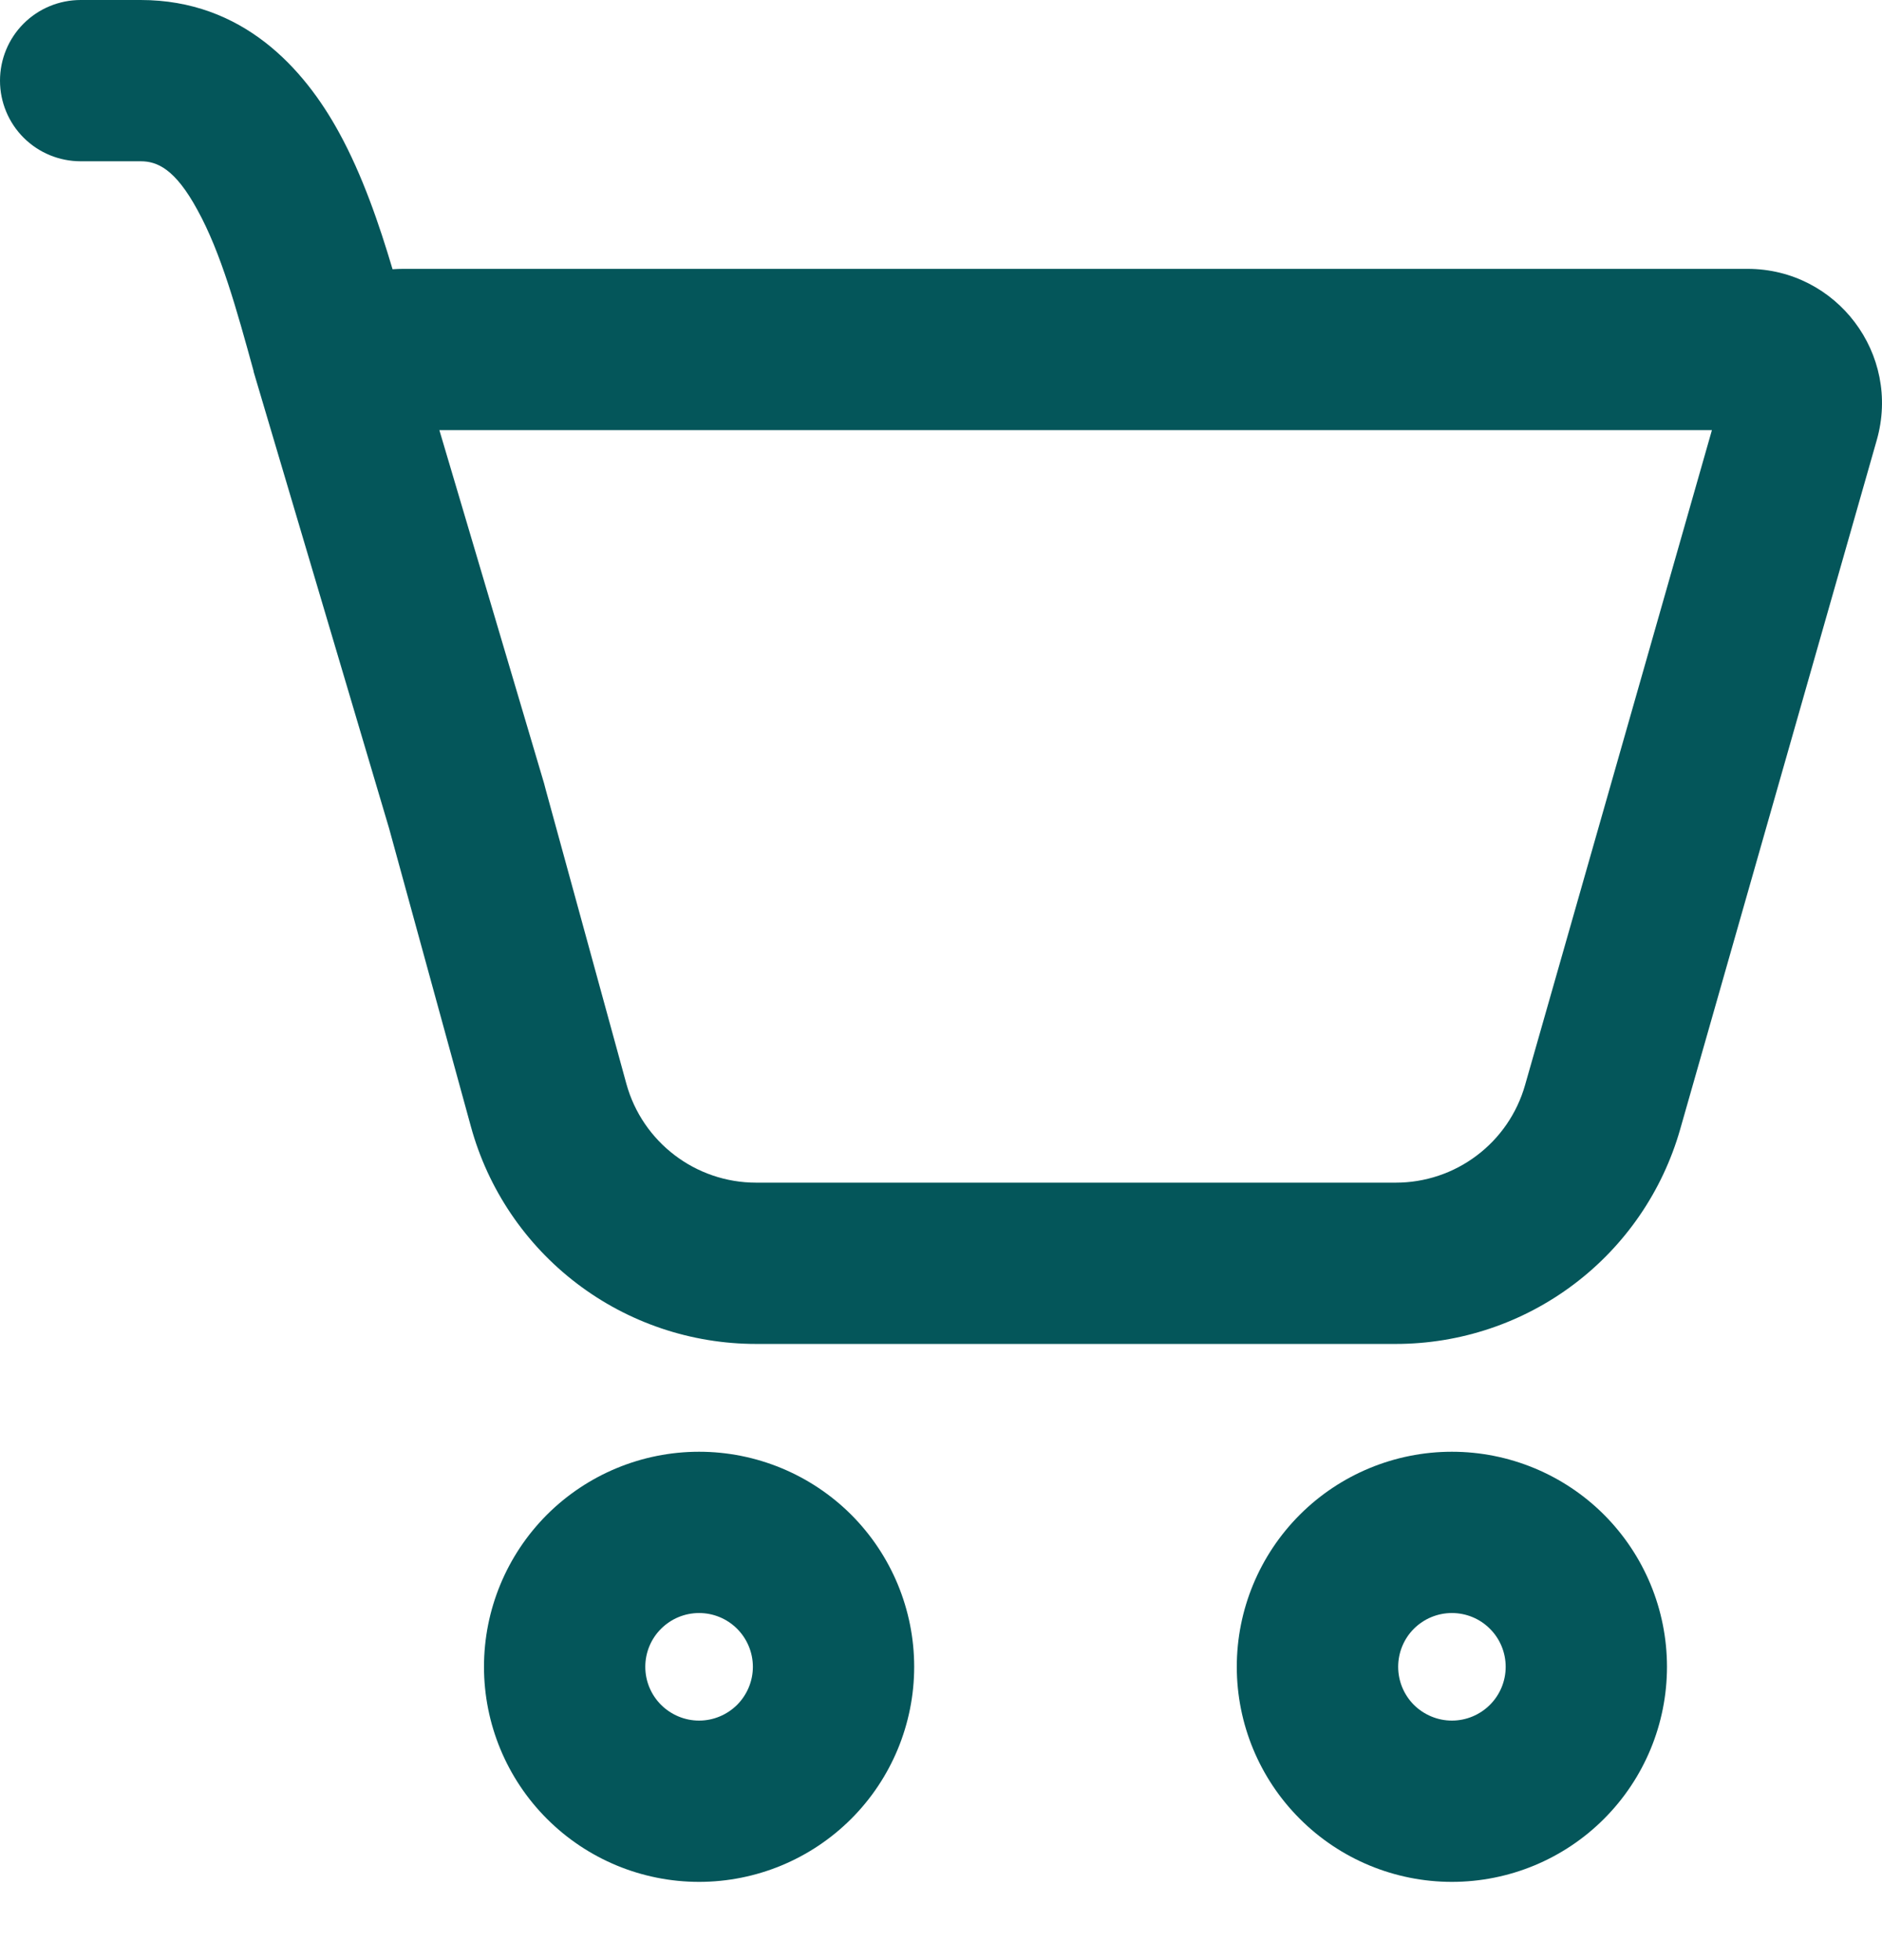<svg width="24" height="25" viewBox="0 0 24 25" fill="none" xmlns="http://www.w3.org/2000/svg">
<path d="M0 1.029C0 0.756 0.108 0.494 0.301 0.301C0.494 0.108 0.756 0 1.029 0H1.794C3.097 0 3.879 0.876 4.324 1.691C4.622 2.234 4.837 2.864 5.006 3.434C5.052 3.431 5.097 3.429 5.143 3.429H22.285C23.423 3.429 24.246 4.518 23.933 5.614L21.426 14.404C21.201 15.192 20.726 15.886 20.071 16.38C19.417 16.874 18.619 17.141 17.8 17.141H9.642C8.815 17.141 8.012 16.87 7.355 16.369C6.698 15.868 6.223 15.165 6.005 14.368L4.962 10.566L3.234 4.74L3.233 4.729C3.019 3.951 2.818 3.223 2.519 2.68C2.233 2.152 2.002 2.057 1.795 2.057H1.029C0.756 2.057 0.494 1.949 0.301 1.756C0.108 1.563 0 1.301 0 1.029ZM6.958 10.067L7.988 13.824C8.193 14.567 8.87 15.084 9.642 15.084H17.8C18.172 15.084 18.535 14.963 18.832 14.738C19.13 14.514 19.346 14.198 19.448 13.84L21.831 5.486H5.603L6.939 9.994L6.958 10.067Z" fill="#04565A"/>
<path d="M11.658 21.259C11.658 21.986 11.369 22.684 10.855 23.198C10.34 23.713 9.642 24.002 8.915 24.002C8.187 24.002 7.49 23.713 6.975 23.198C6.461 22.684 6.172 21.986 6.172 21.259C6.172 20.531 6.461 19.834 6.975 19.319C7.49 18.805 8.187 18.516 8.915 18.516C9.642 18.516 10.34 18.805 10.855 19.319C11.369 19.834 11.658 20.531 11.658 21.259ZM9.601 21.259C9.601 21.077 9.528 20.902 9.4 20.774C9.271 20.645 9.097 20.573 8.915 20.573C8.733 20.573 8.559 20.645 8.43 20.774C8.301 20.902 8.229 21.077 8.229 21.259C8.229 21.441 8.301 21.615 8.43 21.744C8.559 21.872 8.733 21.945 8.915 21.945C9.097 21.945 9.271 21.872 9.4 21.744C9.528 21.615 9.601 21.441 9.601 21.259Z" fill="#04565A"/>
<path d="M21.258 21.259C21.258 21.986 20.969 22.684 20.455 23.198C19.941 23.713 19.243 24.002 18.515 24.002C17.788 24.002 17.09 23.713 16.576 23.198C16.061 22.684 15.772 21.986 15.772 21.259C15.772 20.531 16.061 19.834 16.576 19.319C17.09 18.805 17.788 18.516 18.515 18.516C19.243 18.516 19.941 18.805 20.455 19.319C20.969 19.834 21.258 20.531 21.258 21.259ZM19.201 21.259C19.201 21.077 19.129 20.902 19 20.774C18.872 20.645 18.697 20.573 18.515 20.573C18.334 20.573 18.159 20.645 18.03 20.774C17.902 20.902 17.83 21.077 17.83 21.259C17.83 21.441 17.902 21.615 18.03 21.744C18.159 21.872 18.334 21.945 18.515 21.945C18.697 21.945 18.872 21.872 19 21.744C19.129 21.615 19.201 21.441 19.201 21.259Z" fill="#04565A"/>
</svg>
